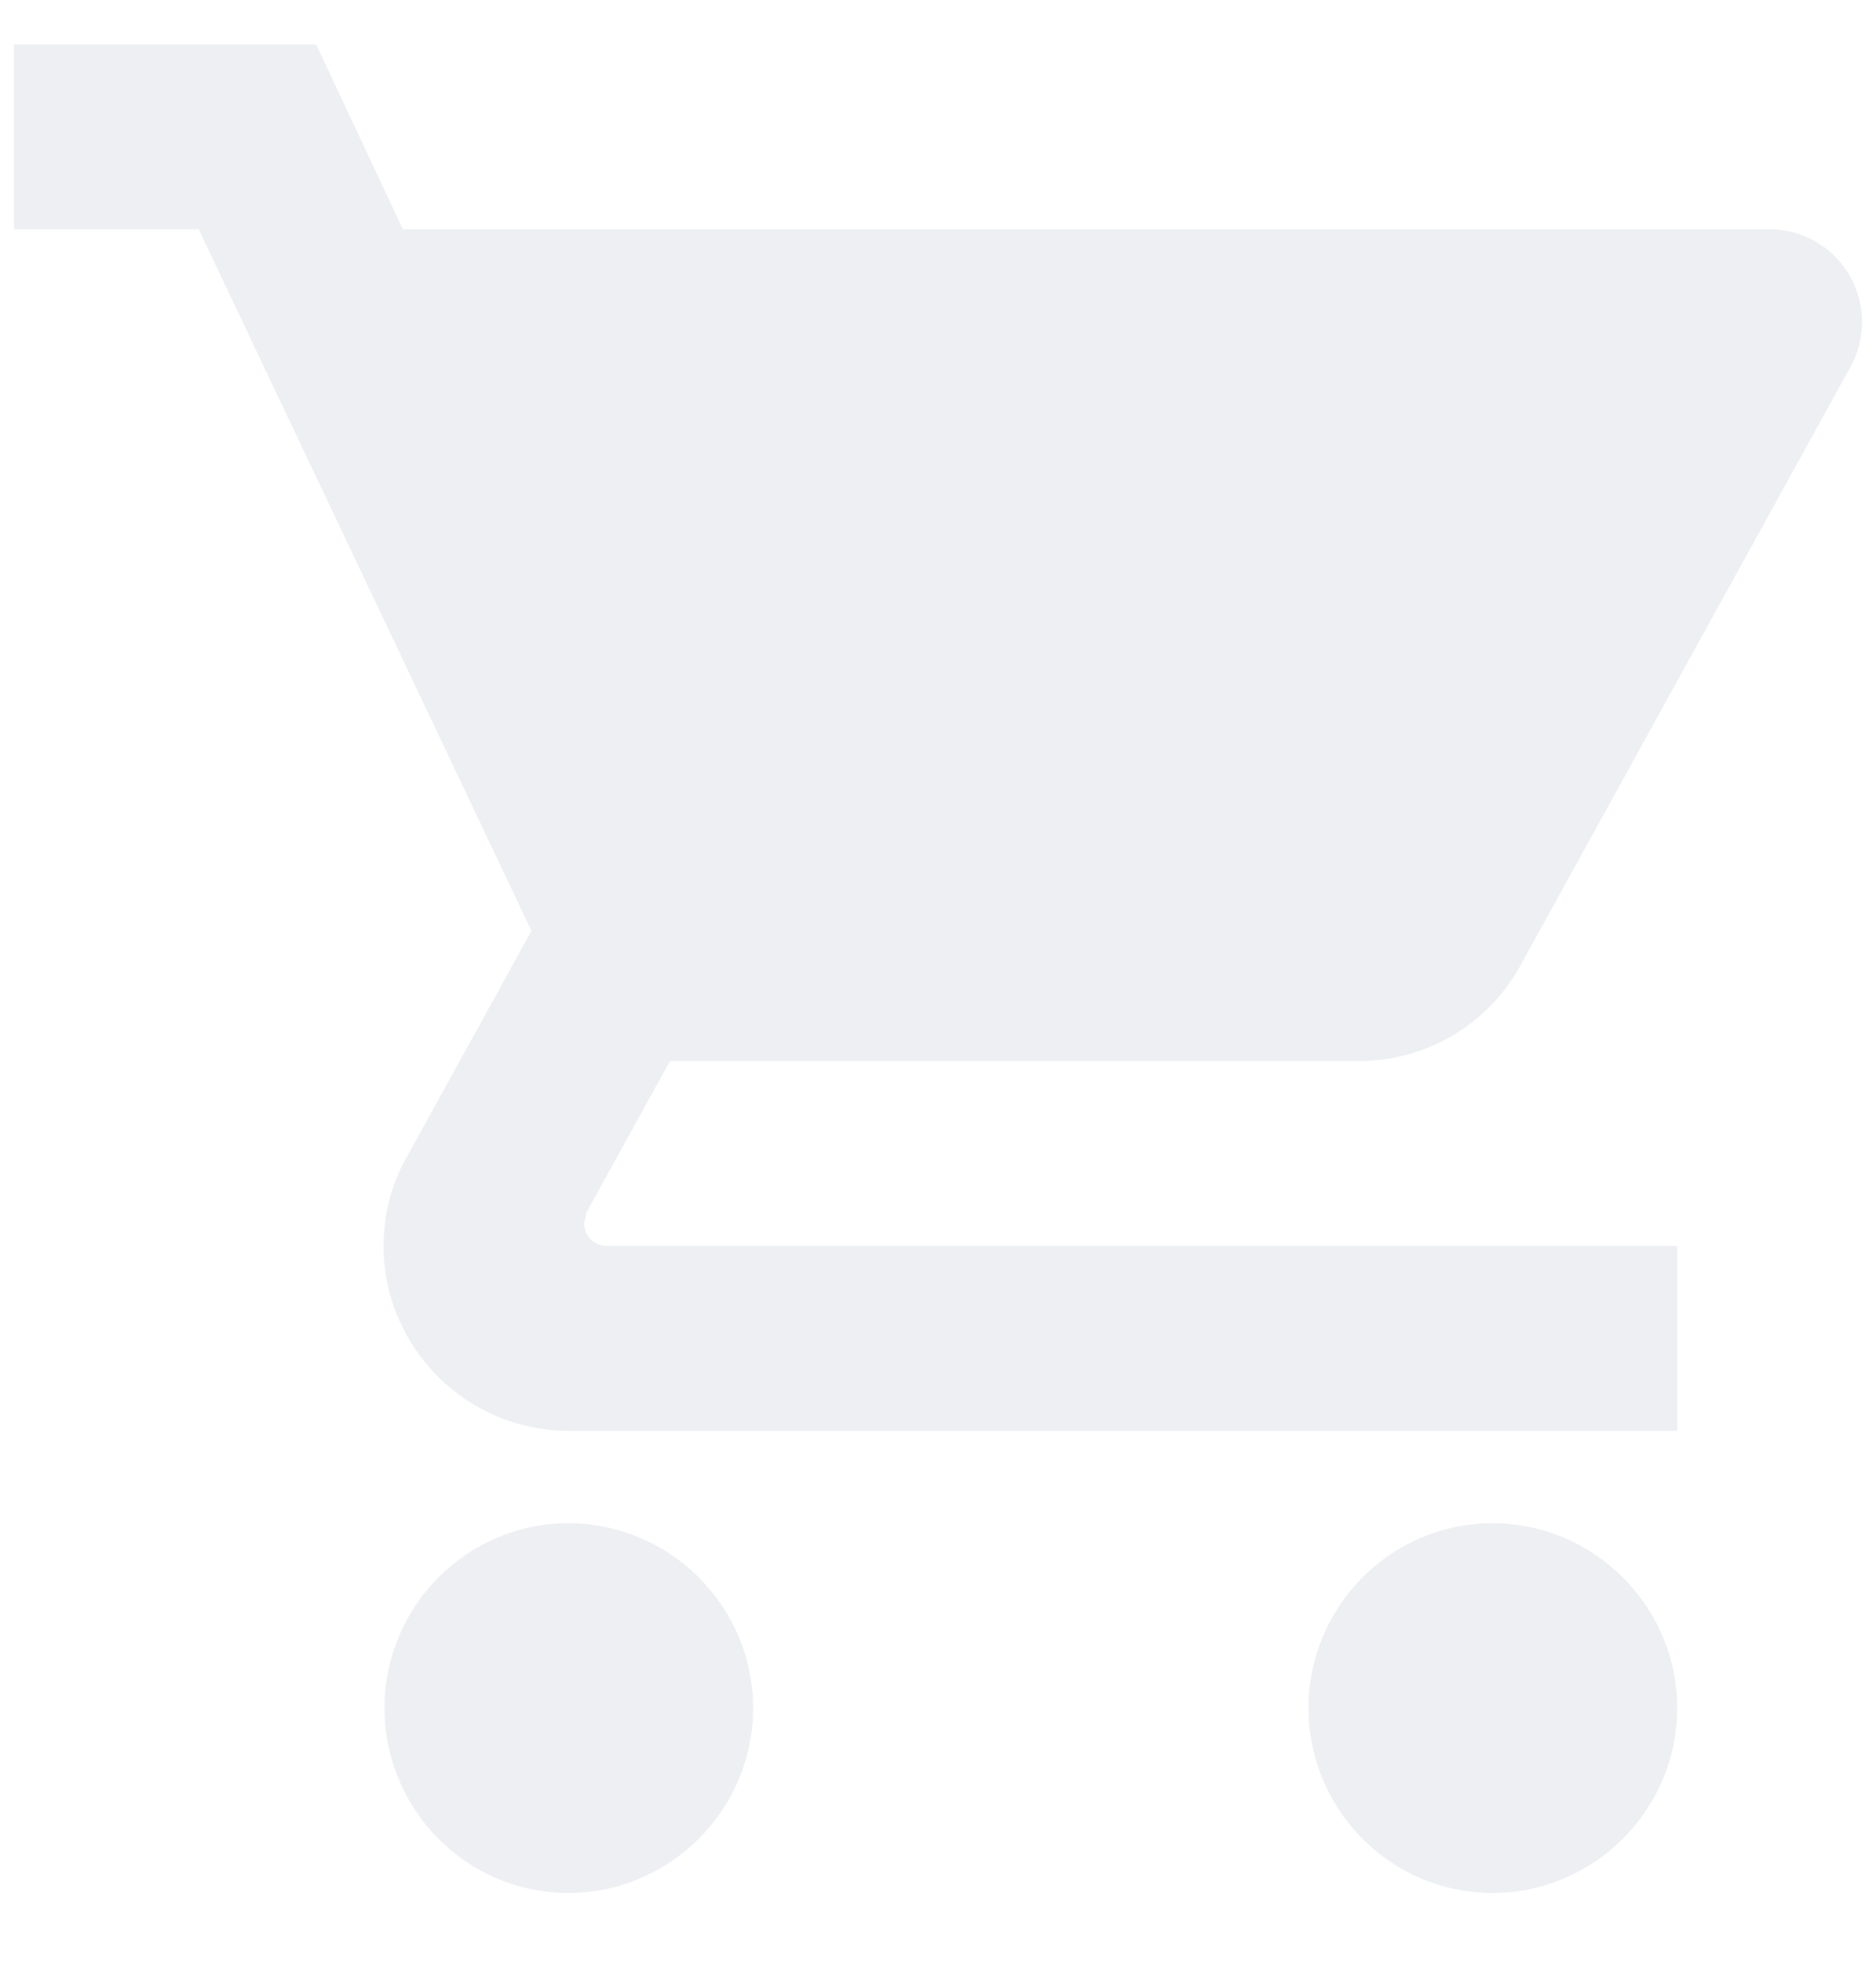 <svg width="22" height="23" viewBox="0 0 22 23" fill="none" xmlns="http://www.w3.org/2000/svg">
<path d="M6.665 17.859C5.473 17.859 4.509 18.834 4.509 20.026C4.509 21.218 5.473 22.194 6.665 22.194C7.857 22.194 8.832 21.218 8.832 20.026C8.832 18.834 7.857 17.859 6.665 17.859ZM0.163 0.521V2.688H2.33L6.232 10.913L4.769 13.568C4.595 13.871 4.498 14.229 4.498 14.608C4.498 15.8 5.473 16.775 6.665 16.775H19.669V14.608H7.12C6.968 14.608 6.849 14.489 6.849 14.337L6.882 14.207L7.857 12.441H15.93C16.743 12.441 17.458 11.996 17.827 11.325L21.706 4.292C21.793 4.14 21.836 3.956 21.836 3.771C21.836 3.175 21.349 2.688 20.753 2.688H4.725L3.707 0.521H0.163ZM17.502 17.859C16.31 17.859 15.345 18.834 15.345 20.026C15.345 21.218 16.31 22.194 17.502 22.194C18.694 22.194 19.669 21.218 19.669 20.026C19.669 18.834 18.694 17.859 17.502 17.859Z" fill="#C2C8D3" fill-opacity="0.3"/>
</svg>
